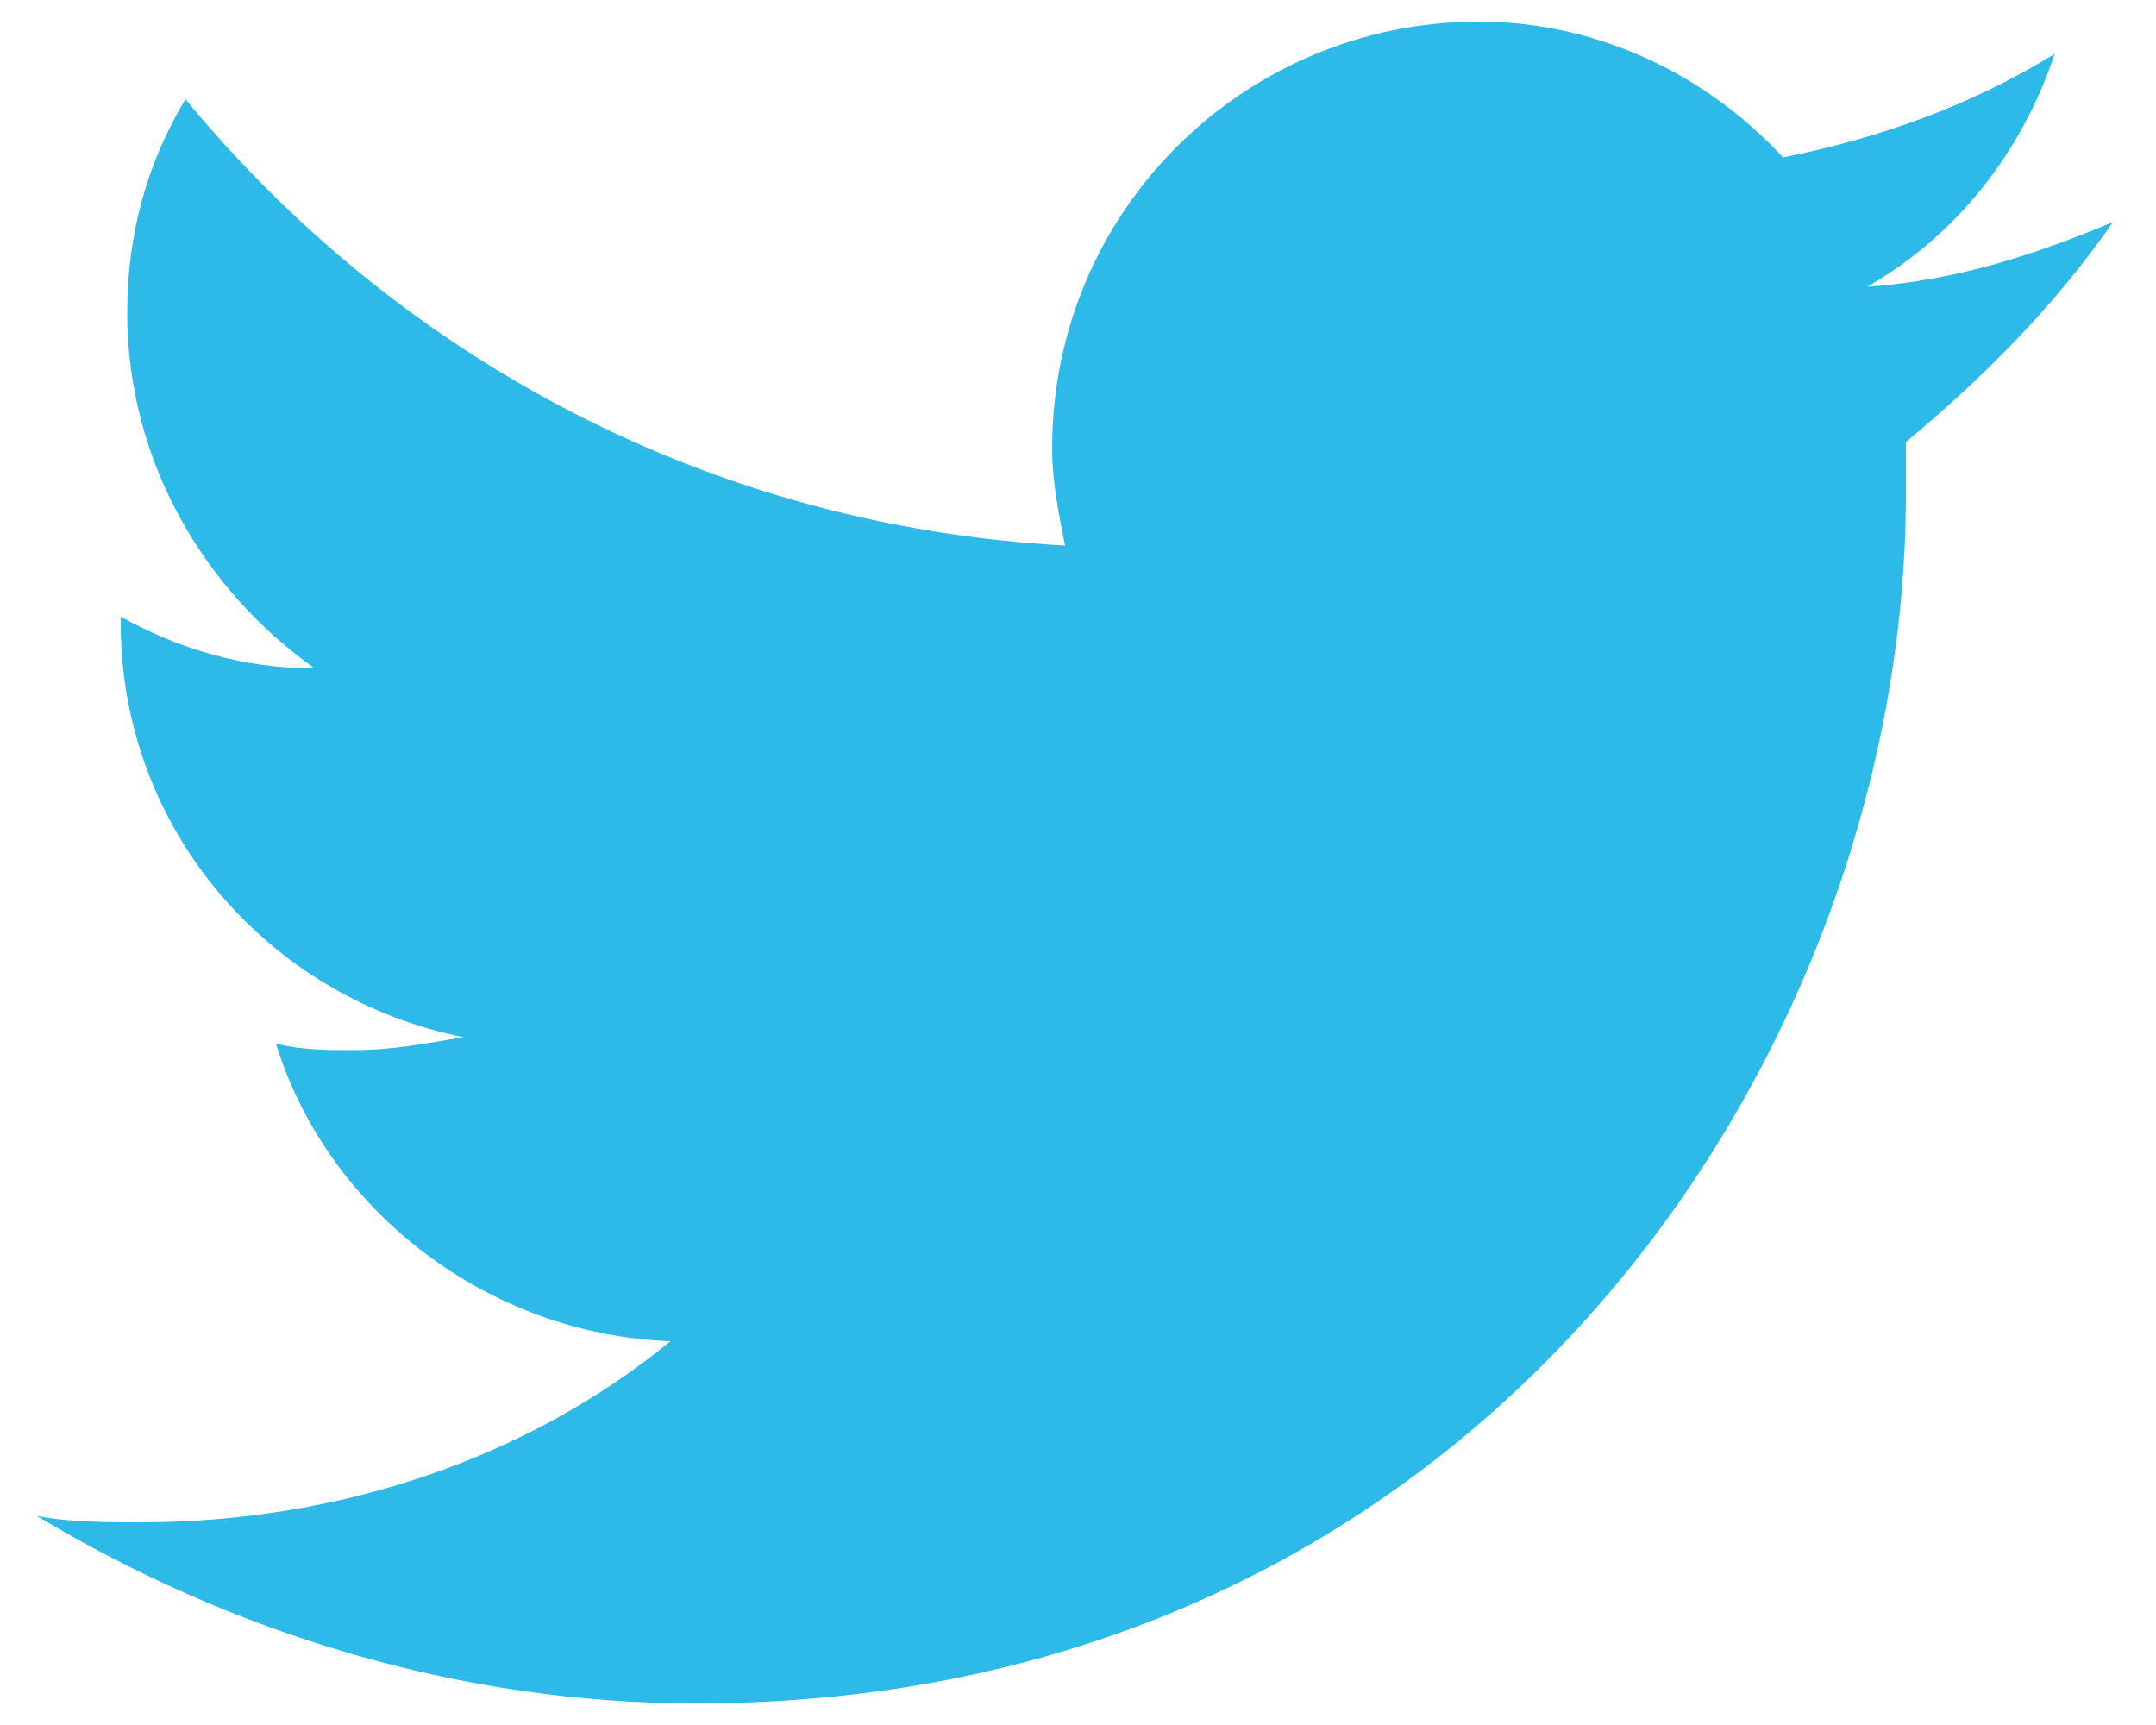 <svg width="20" height="16" viewBox="0 0 20 16" fill="none" xmlns="http://www.w3.org/2000/svg">
<path d="M19.6 2.06C18.88 2.36 18.16 2.6 17.32 2.66C18.16 2.18 18.76 1.4 19.06 0.5C18.28 0.98 17.44 1.28 16.54 1.46C15.82 0.68 14.8 0.2 13.72 0.2C11.56 0.2 9.76 1.94 9.76 4.16C9.76 4.46 9.82 4.76 9.88 5.06C6.58 4.88 3.7 3.32 1.72 0.92C1.36 1.52 1.18 2.18 1.18 2.9C1.18 4.28 1.9 5.48 2.92 6.2C2.26 6.2 1.66 6.02 1.12 5.72V5.78C1.12 7.7 2.5 9.26 4.3 9.62C3.94 9.68 3.64 9.74 3.28 9.74C3.04 9.74 2.8 9.74 2.56 9.68C3.04 11.24 4.54 12.38 6.22 12.44C4.9 13.52 3.16 14.12 1.3 14.12C1 14.12 0.64 14.12 0.34 14.06C2.14 15.14 4.24 15.8 6.46 15.8C13.72 15.8 17.68 9.8 17.68 4.58C17.68 4.4 17.68 4.22 17.68 4.1C18.4 3.5 19.06 2.84 19.6 2.06Z" fill="#2EBAE8"/>
</svg>
